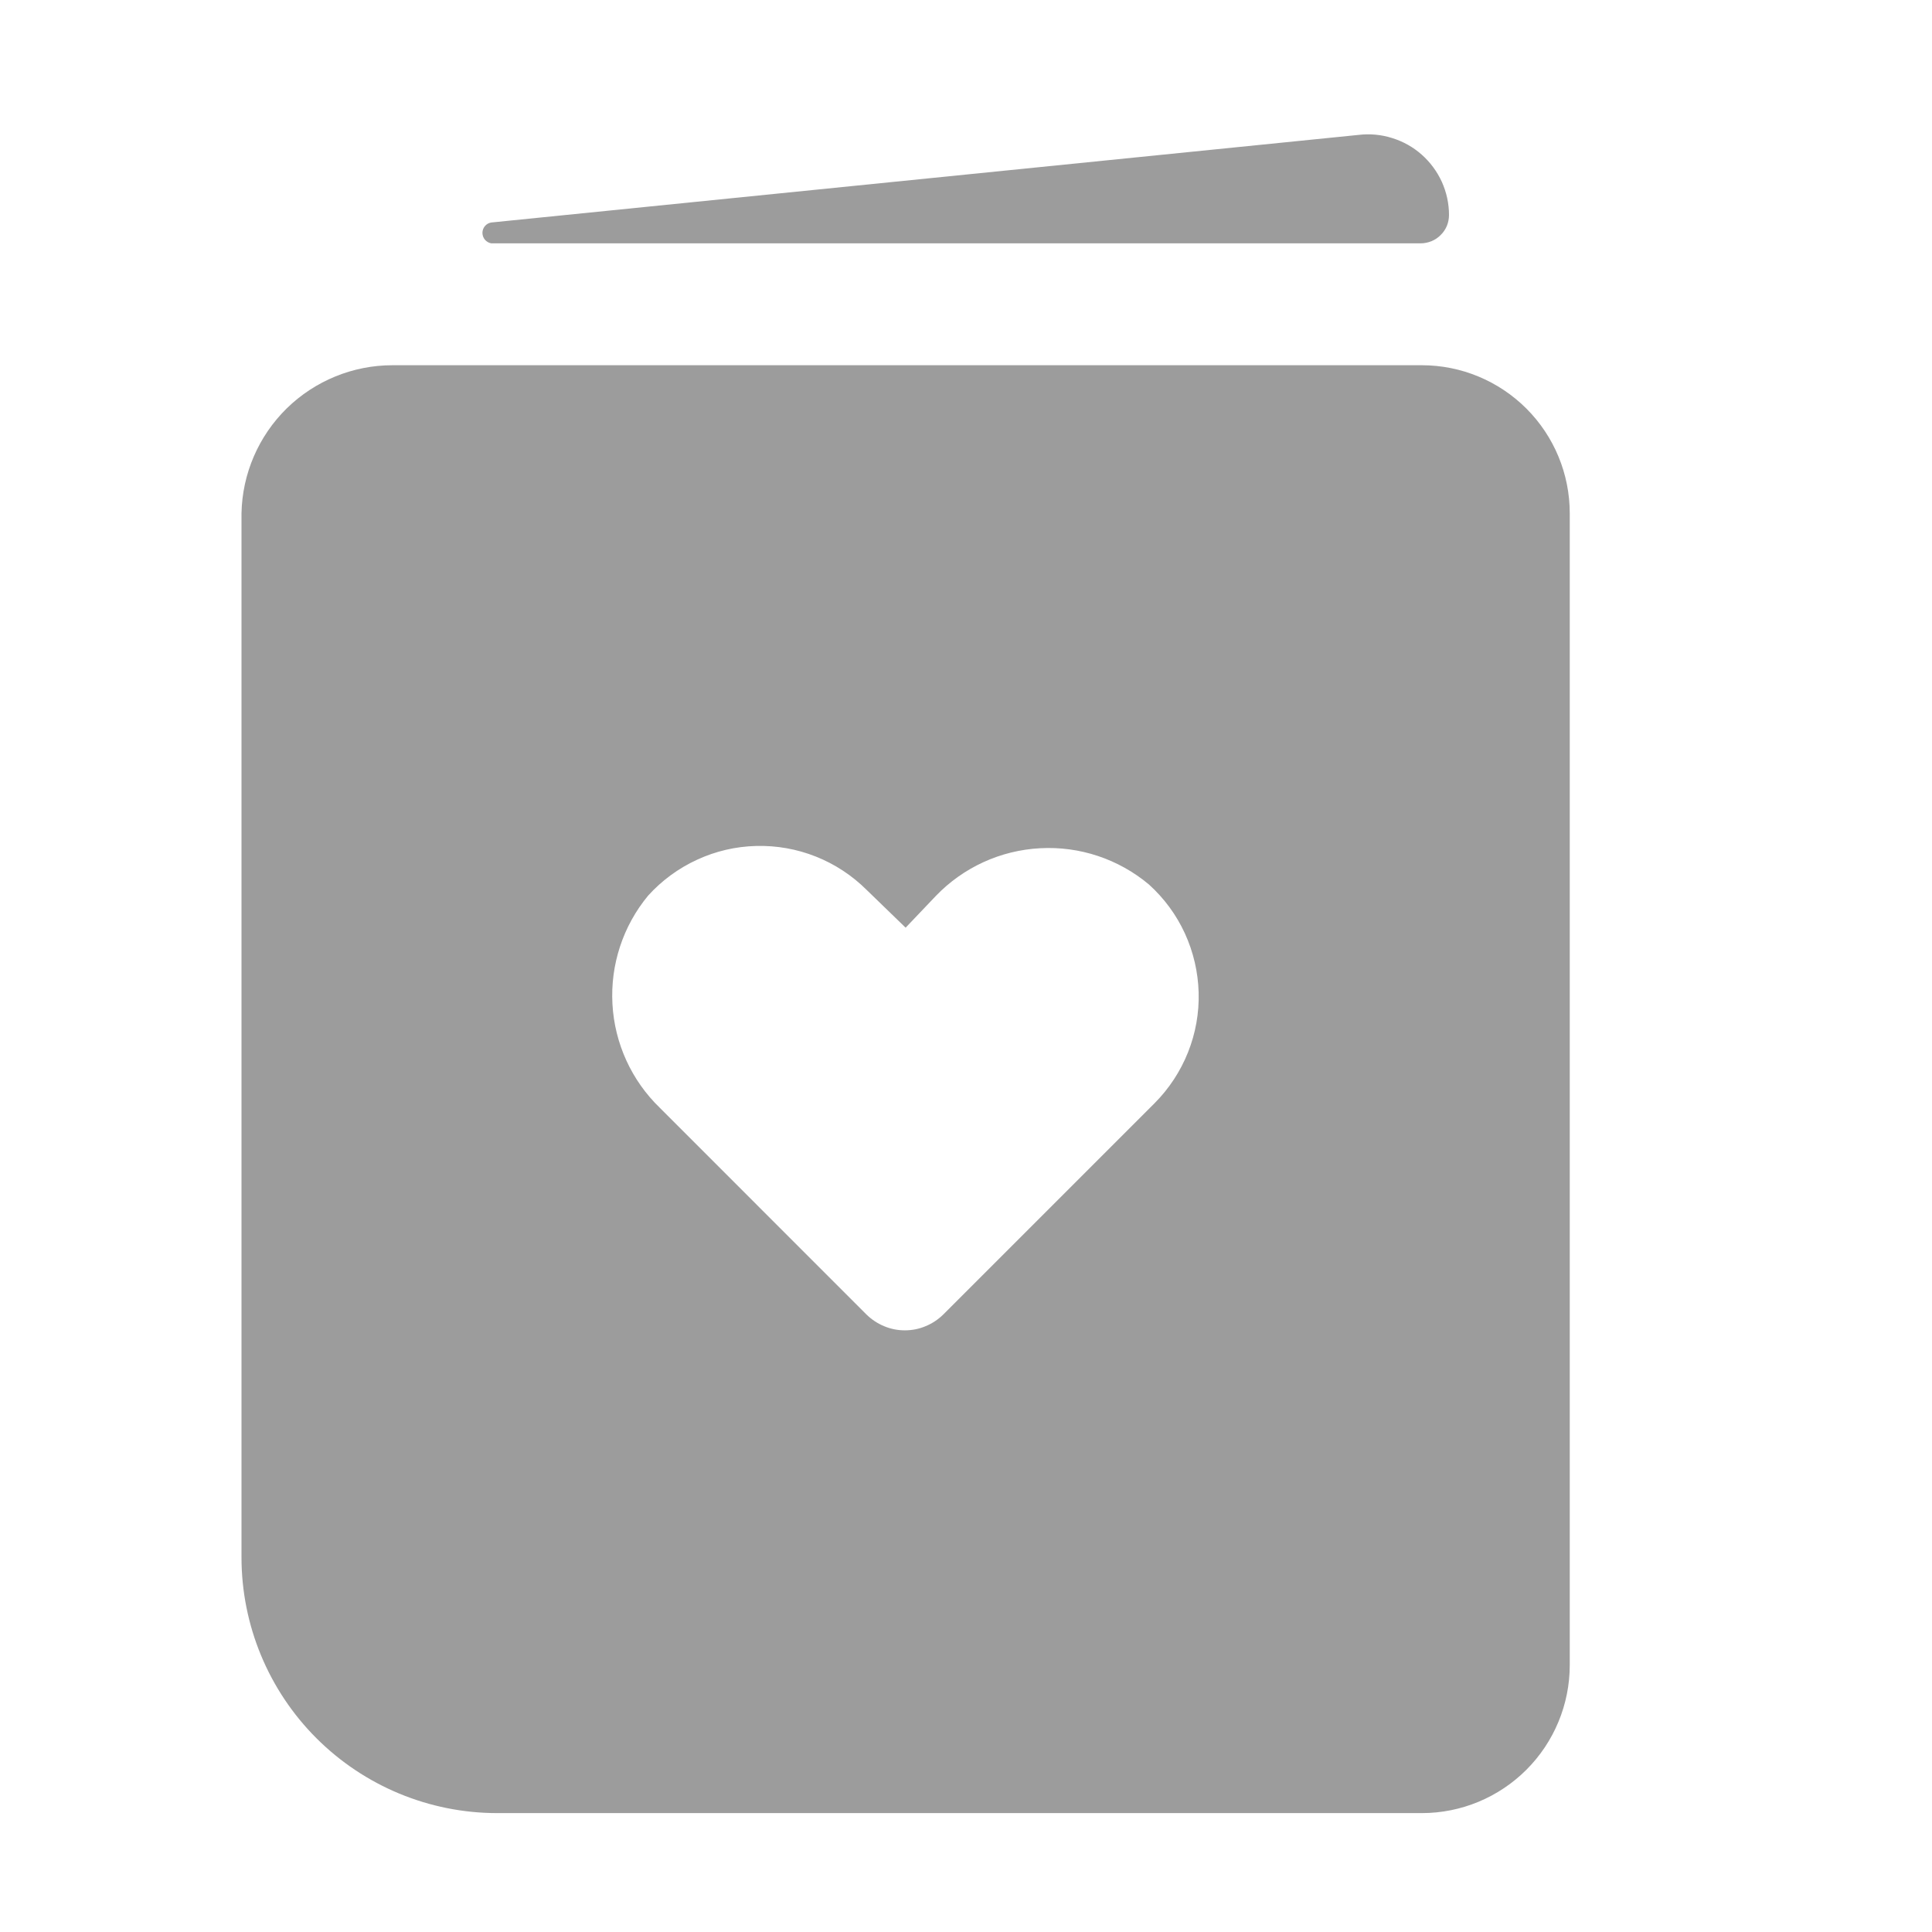 <svg width="24" height="24" viewBox="0 0 24 24" fill="none" xmlns="http://www.w3.org/2000/svg">
<path fill-rule="evenodd" clip-rule="evenodd" d="M17.783 2.996C17.74 3.013 17.694 3.023 17.648 3.023H6.102C6.071 3.017 6.044 3.001 6.024 2.978C6.004 2.954 5.993 2.924 5.993 2.893C5.993 2.862 6.004 2.832 6.024 2.808C6.044 2.785 6.071 2.769 6.102 2.764L16.875 1.676C17.016 1.659 17.159 1.672 17.294 1.715C17.43 1.757 17.555 1.827 17.661 1.921C17.767 2.015 17.852 2.13 17.911 2.259C17.969 2.388 18 2.528 18 2.67C18 2.716 17.991 2.762 17.974 2.805C17.956 2.848 17.93 2.887 17.897 2.919C17.865 2.952 17.826 2.978 17.783 2.996ZM3 19.346V6.375C3.01 5.884 3.212 5.417 3.562 5.073C3.913 4.73 4.384 4.537 4.875 4.537H17.663C18.15 4.537 18.617 4.731 18.962 5.076C19.306 5.42 19.5 5.888 19.5 6.375V20.685C19.5 21.172 19.306 21.64 18.962 21.984C18.617 22.329 18.15 22.523 17.663 22.523H6.176C5.334 22.523 4.526 22.188 3.93 21.592C3.335 20.997 3 20.189 3 19.346ZM8.659 10.68C8.428 10.786 8.221 10.938 8.051 11.126C7.739 11.503 7.581 11.984 7.608 12.473C7.635 12.962 7.845 13.422 8.197 13.762L10.762 16.328C10.825 16.39 10.9 16.44 10.982 16.474C11.064 16.509 11.152 16.526 11.241 16.526C11.329 16.526 11.417 16.509 11.499 16.474C11.582 16.44 11.656 16.39 11.719 16.328L14.344 13.703C14.523 13.523 14.664 13.308 14.758 13.072C14.852 12.836 14.897 12.584 14.89 12.33C14.883 12.076 14.825 11.826 14.719 11.595C14.613 11.364 14.461 11.158 14.273 10.988C13.895 10.671 13.412 10.51 12.921 10.537C12.429 10.563 11.966 10.775 11.625 11.13L11.25 11.524L10.766 11.055C10.586 10.876 10.372 10.735 10.136 10.641C9.9 10.547 9.647 10.502 9.393 10.509C9.14 10.515 8.89 10.573 8.659 10.68Z" fill="#9C9C9C"/>
</svg>
